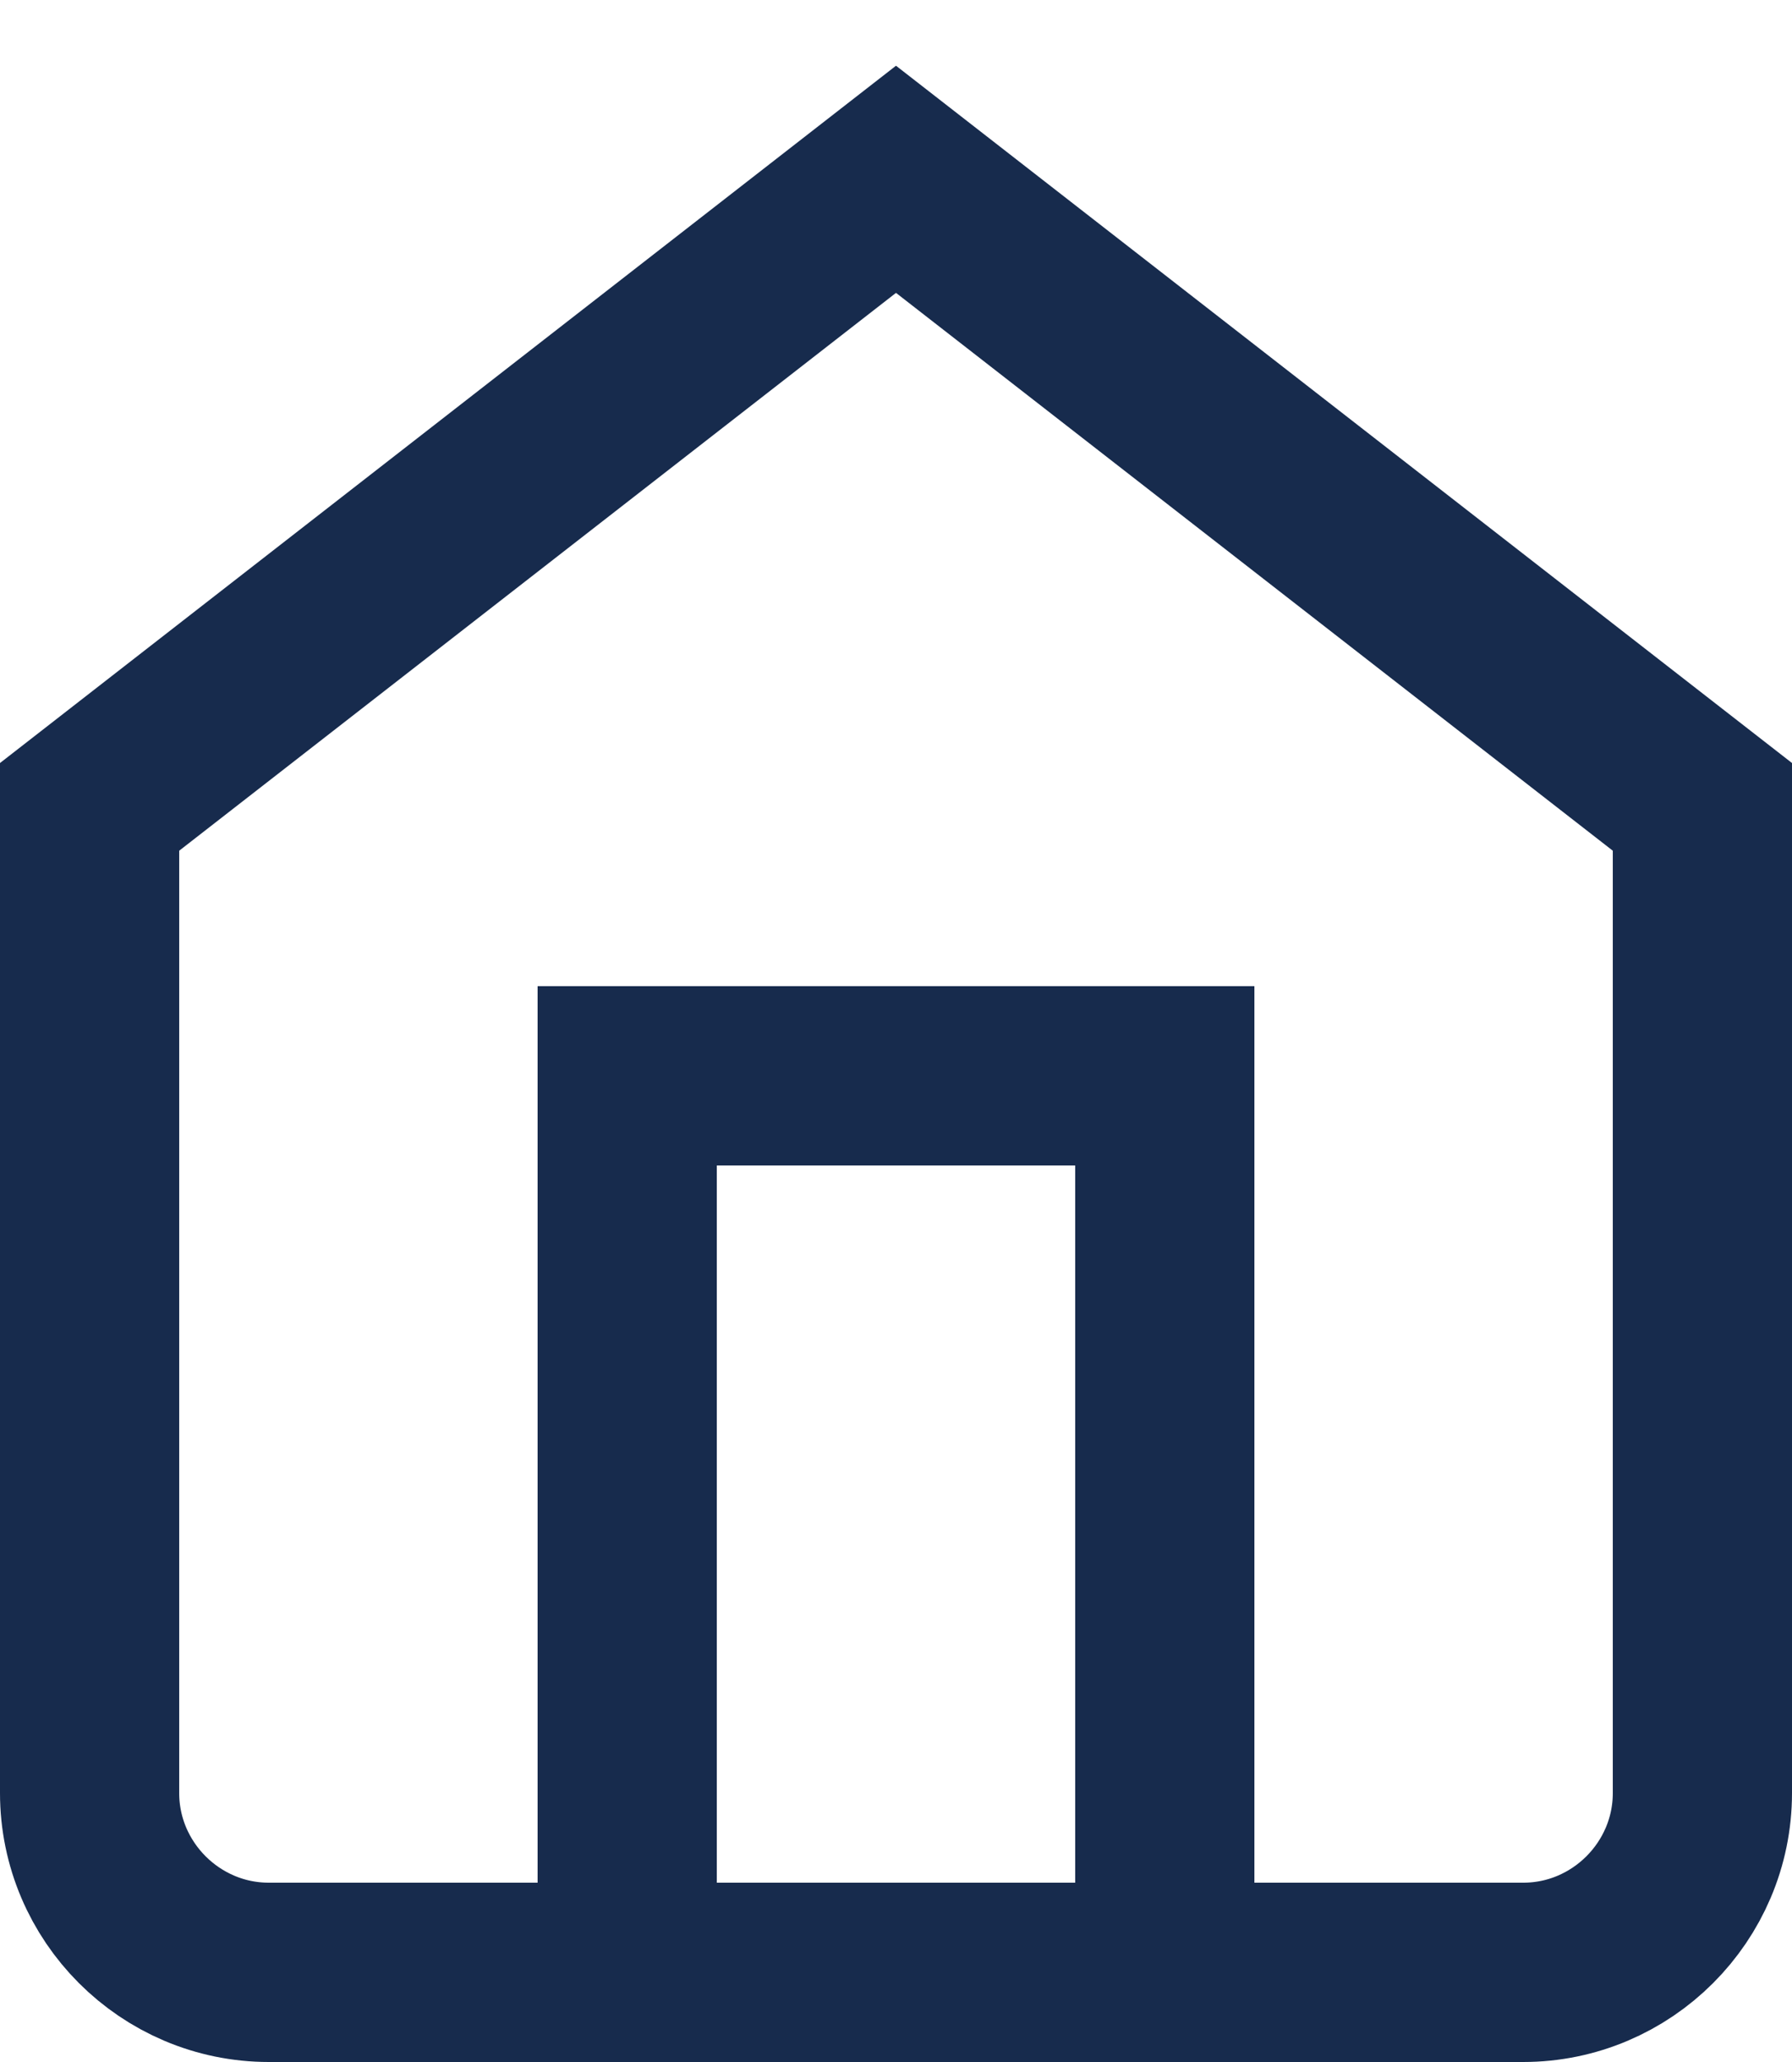 <svg width="20" height="23" viewBox="0 0 20 23" fill="none" xmlns="http://www.w3.org/2000/svg">
<path d="M1 9L10 2L19 9V20C19 21.1 18.1 22 17 22H3C1.9 22 1 21.1 1 20V9Z" stroke="#172B4D" stroke-width="2" stroke-linecap="round"/>
<path d="M7 22V12H13V22" stroke="#172B4D" stroke-width="2" stroke-linecap="round"/>
</svg>
